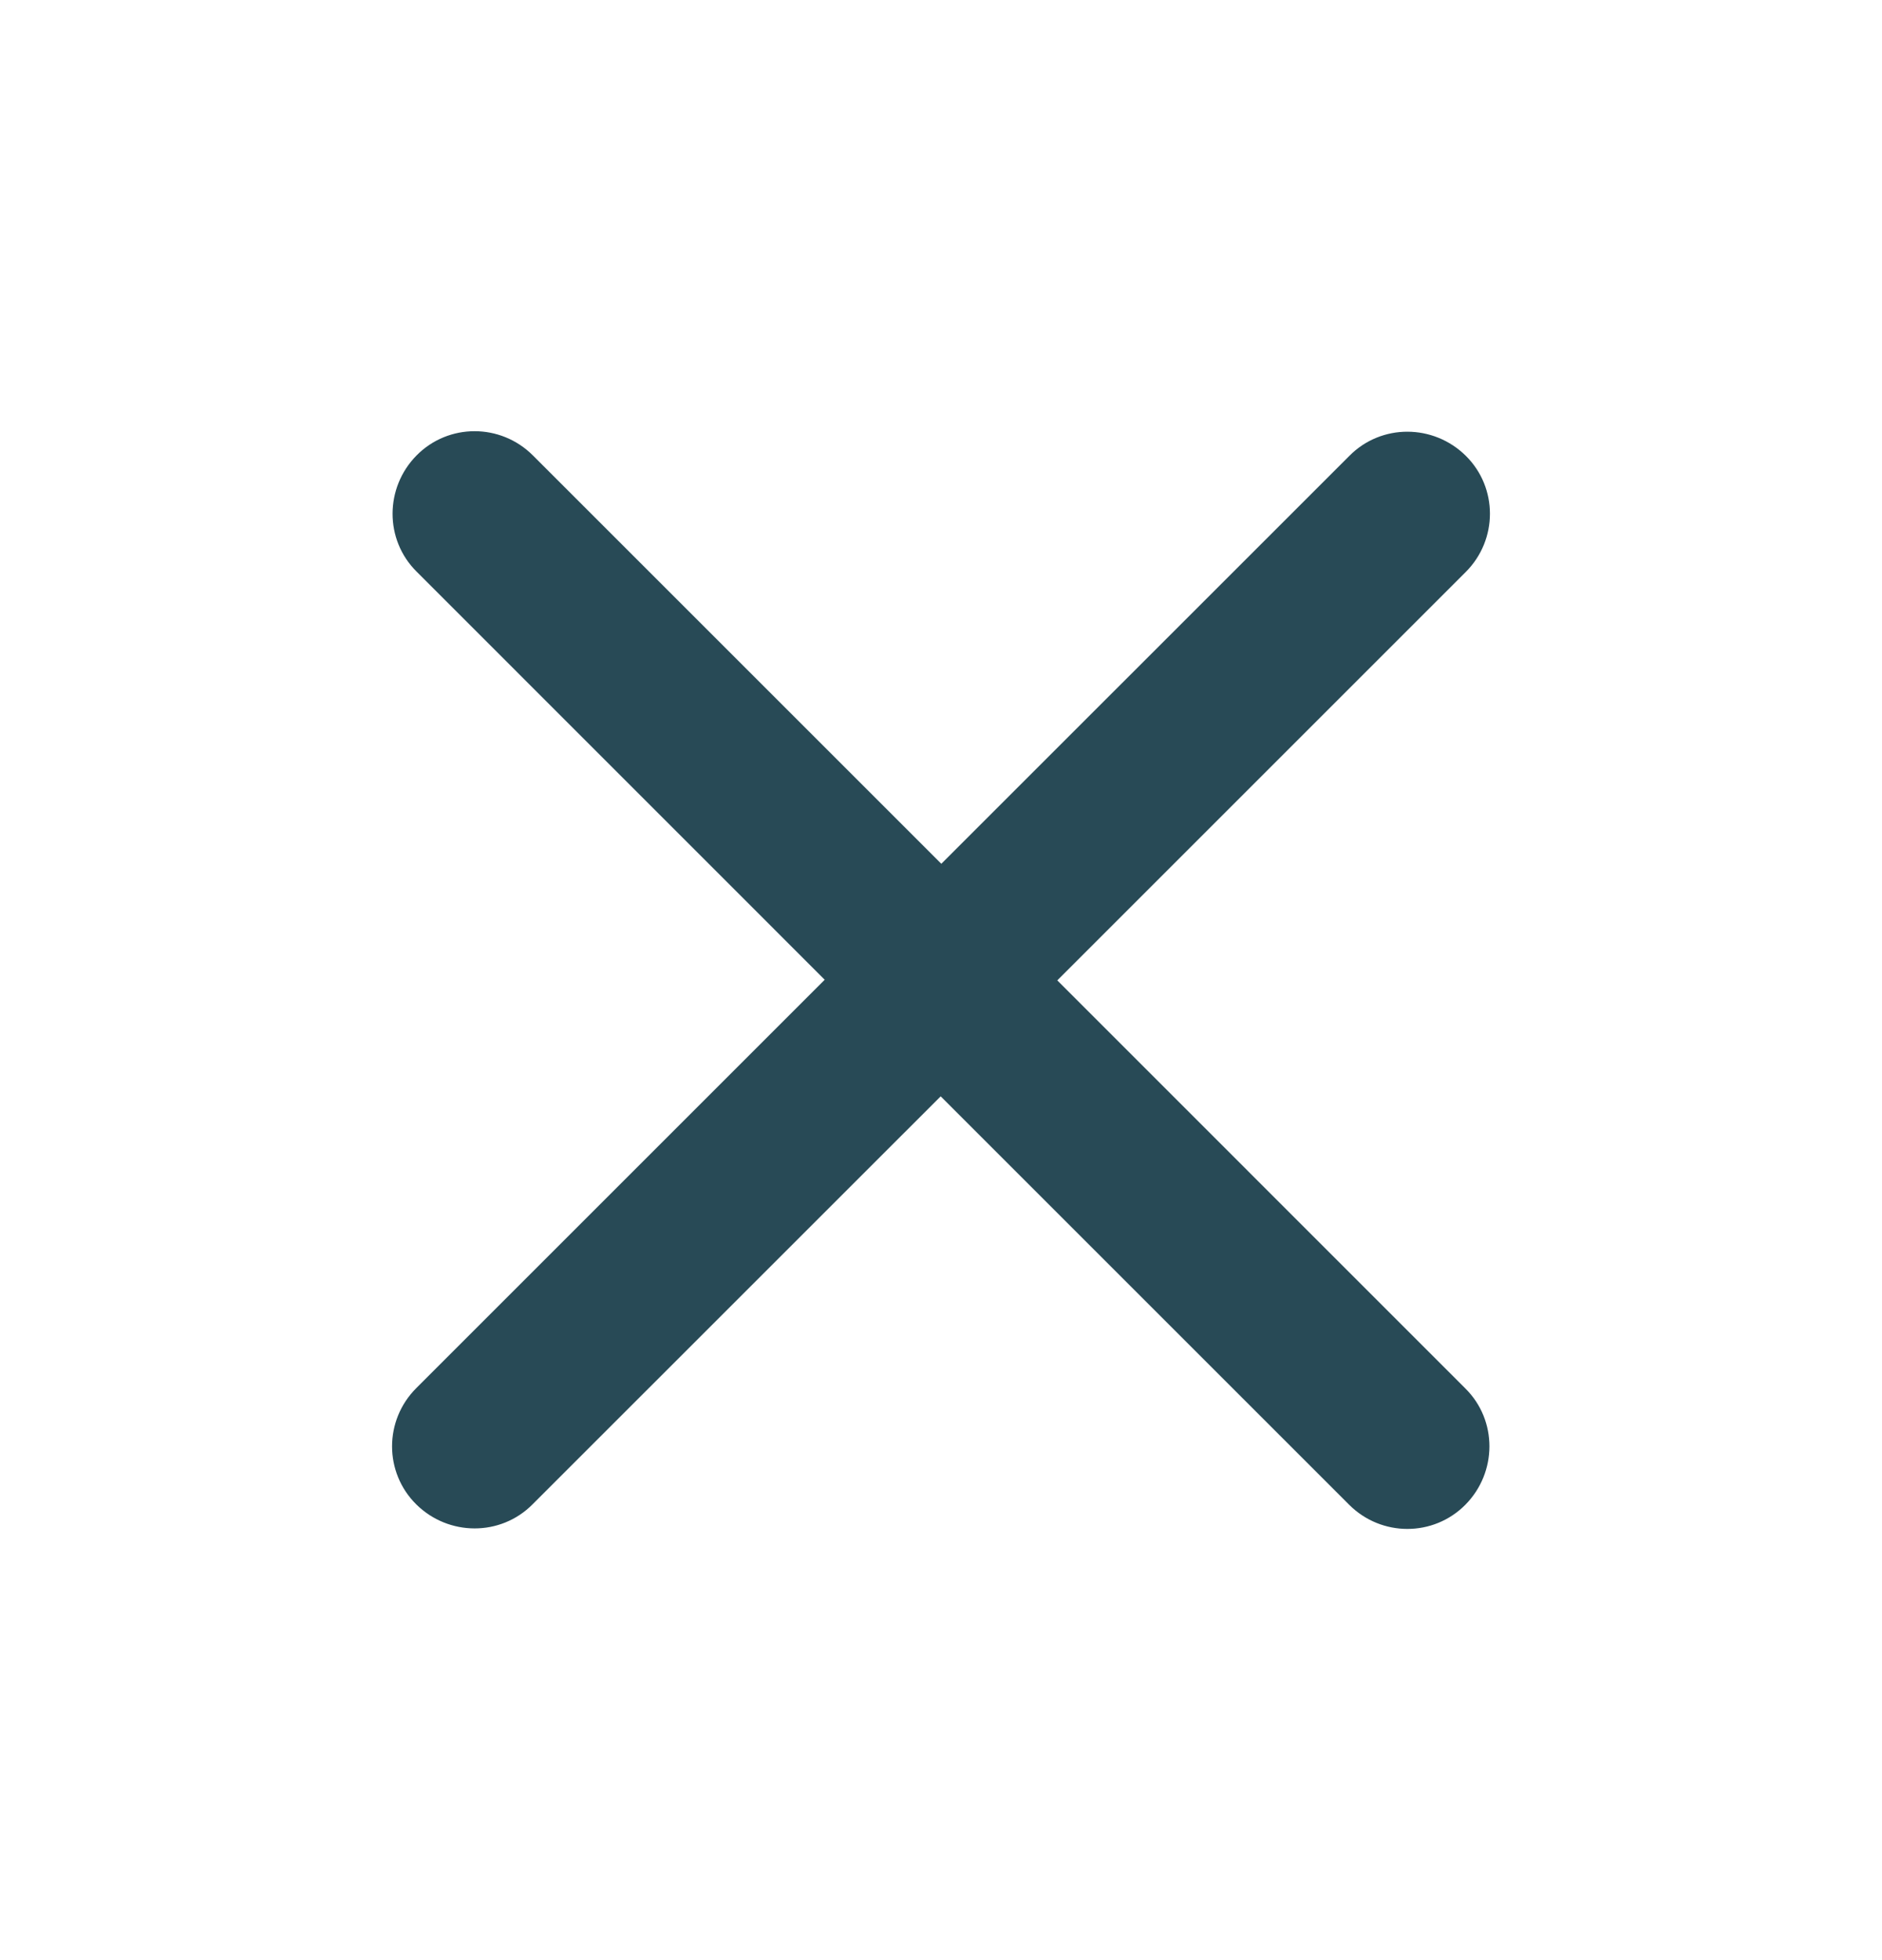 <svg width="24" height="25" viewBox="0 0 24 25" fill="none" xmlns="http://www.w3.org/2000/svg">
<path d="M18.692 7.295C19.103 6.884 19.103 6.219 18.692 5.813C18.28 5.406 17.616 5.402 17.209 5.813L12.004 11.017L6.795 5.808C6.384 5.397 5.719 5.397 5.313 5.808C4.906 6.219 4.902 6.884 5.313 7.291L10.517 12.496L5.308 17.705C4.897 18.116 4.897 18.78 5.308 19.187C5.719 19.594 6.384 19.598 6.791 19.187L11.996 13.983L17.205 19.192C17.616 19.603 18.28 19.603 18.687 19.192C19.094 18.78 19.098 18.116 18.687 17.709L13.483 12.504L18.692 7.295Z" fill="#284A56"/>
</svg>
